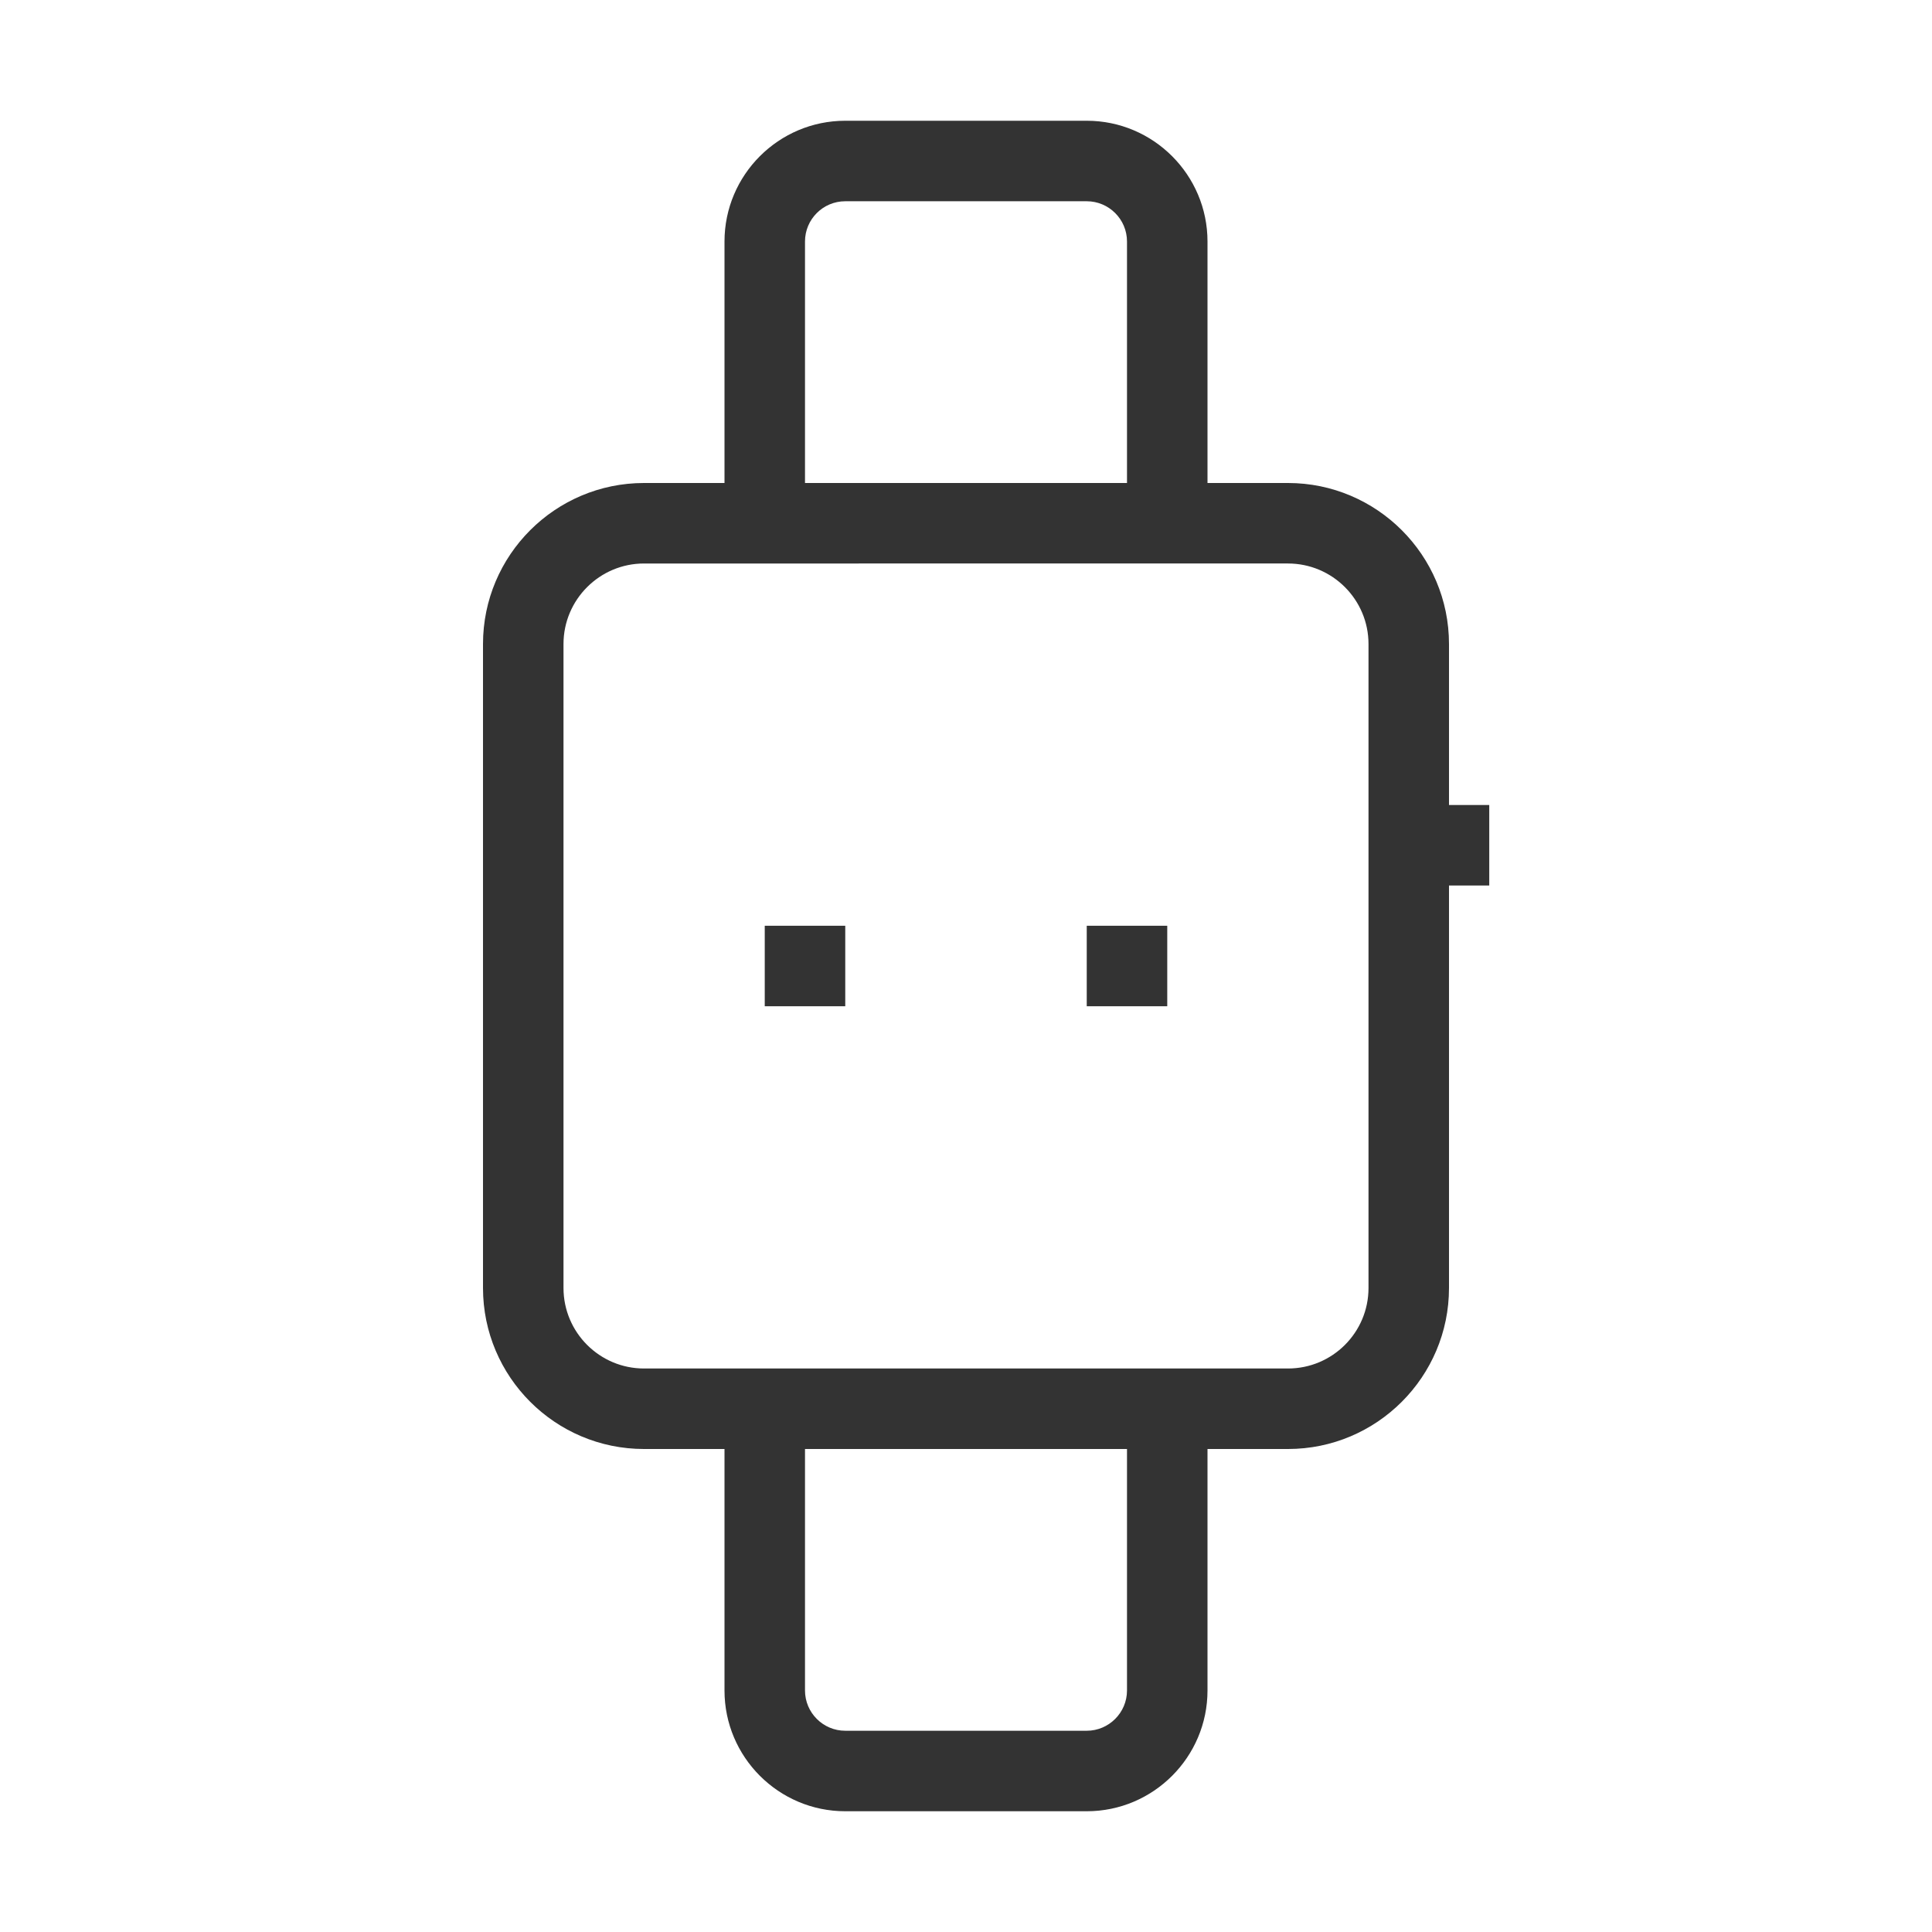 <?xml version="1.0" encoding="iso-8859-1"?>
<svg version="1.1" id="&#x56FE;&#x5C42;_1" xmlns="http://www.w3.org/2000/svg" xmlns:xlink="http://www.w3.org/1999/xlink" x="0px"
	 y="0px" viewBox="0 0 24 24" style="enable-background:new 0 0 24 24;" xml:space="preserve">
<path style="fill:#333333;" d="M16,18H8c-1.103,0-2-0.897-2-2V8c0-1.103,0.897-2,2-2h8c1.103,0,2,0.897,2,2v8
	C18,17.103,17.103,18,16,18z M8,7C7.449,7,7,7.449,7,8v8c0,0.552,0.449,1,1,1h8c0.552,0,1-0.448,1-1V8c0-0.551-0.448-1-1-1H8z"/>
<path style="fill:#333333;" d="M13.5,22.5h-3C9.673,22.5,9,21.827,9,21v-3.5h1V21c0,0.275,0.224,0.5,0.5,0.5h3
	c0.275,0,0.5-0.225,0.5-0.5v-3.5h1V21C15,21.827,14.327,22.5,13.5,22.5z"/>
<path style="fill:#333333;" d="M15,6.5h-1V3c0-0.276-0.225-0.5-0.5-0.5h-3C10.224,2.5,10,2.724,10,3v3.5H9V3
	c0-0.827,0.673-1.5,1.5-1.5h3C14.327,1.5,15,2.173,15,3V6.5z"/>
<rect x="17.5" y="10" style="fill:#333333;" width="1" height="1"/>
<rect x="9.5" y="11.5" style="fill:#333333;" width="1" height="1"/>
<rect x="13.5" y="11.5" style="fill:#333333;" width="1" height="1"/>
</svg>






